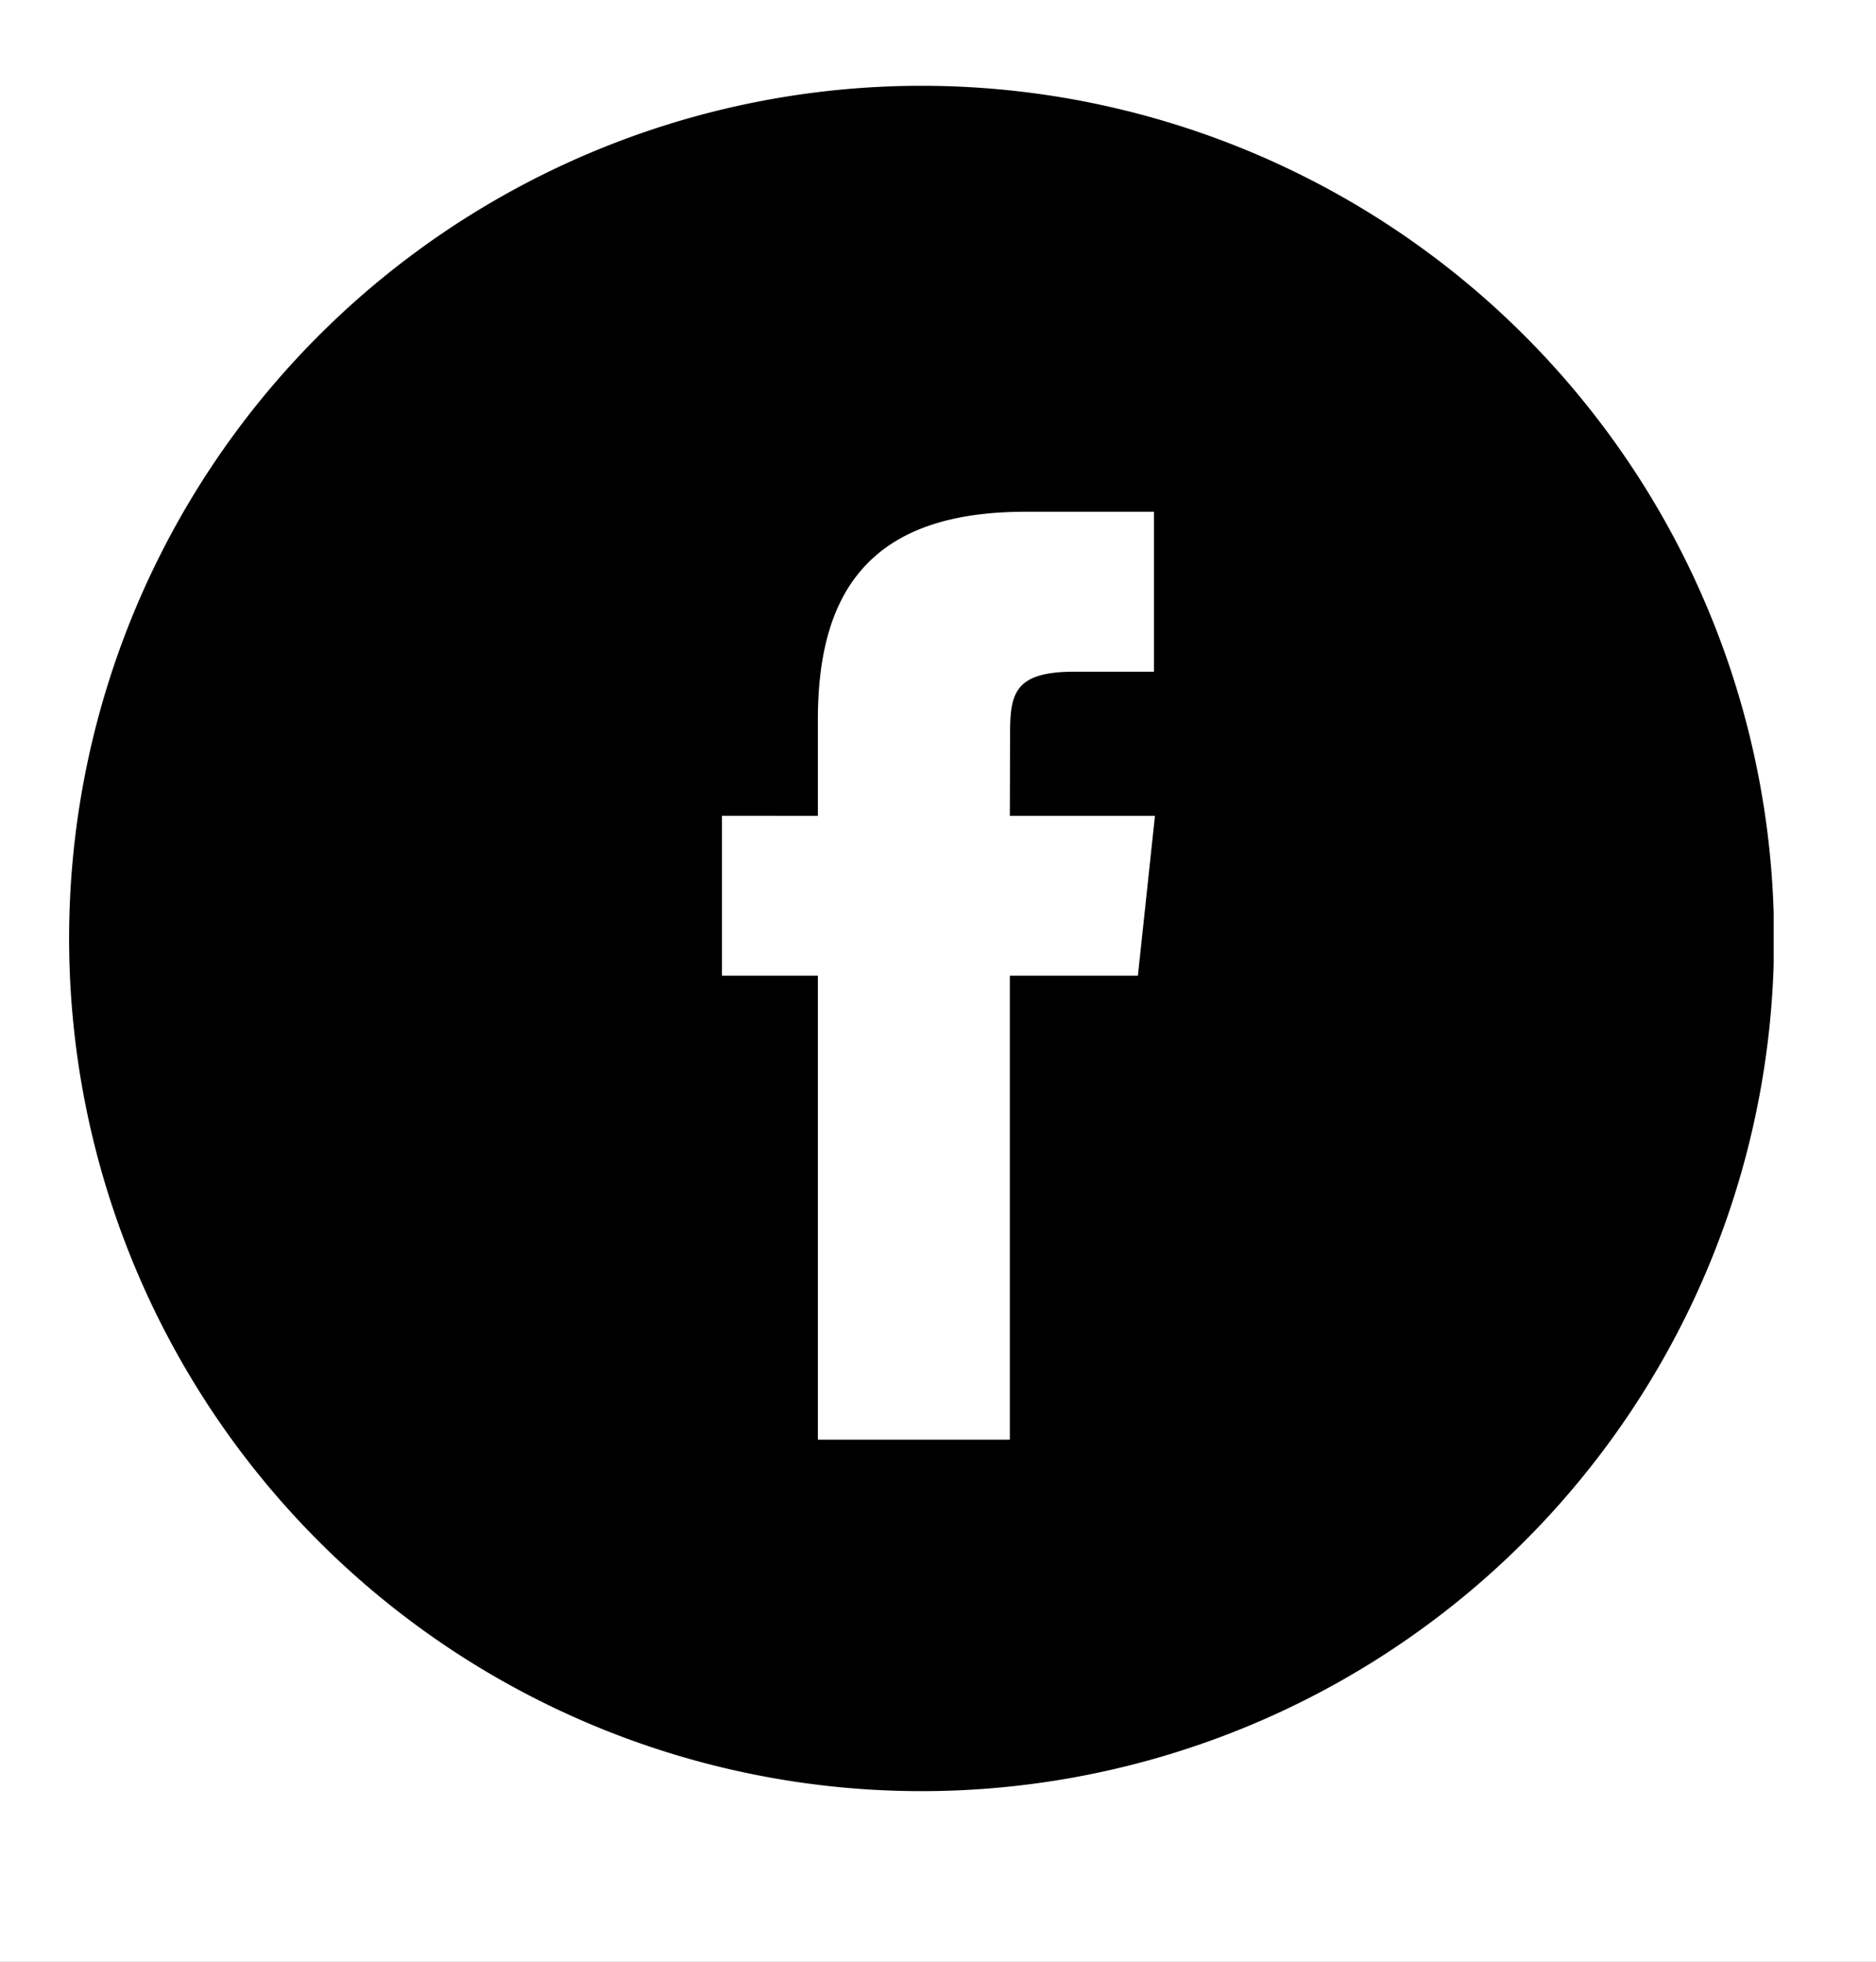 <svg xmlns="http://www.w3.org/2000/svg" xmlns:xlink="http://www.w3.org/1999/xlink" width="110" height="115" viewBox="0 0 110 115">
  <rect x="0" y="0" width="110" height="115" fill="#808080" stroke="none"/>
  <defs>
    <clipPath id="clip-path">
      <rect id="Rectangle_1" data-name="Rectangle 1" width="100" height="100"/>
    </clipPath>
    <clipPath id="clip-Web_1920_2">
      <rect width="110" height="115"/>
    </clipPath>
  </defs>
  <g id="Web_1920_2" data-name="Web 1920 – 2" clip-path="url(#clip-Web_1920_2)">
    <rect width="110" height="115" fill="#fff"/>
    <g id="a" transform="translate(4 5)" clip-path="url(#clip-path)">
      <g id="Group_2" data-name="Group 2">
        <g id="Group_1" data-name="Group 1">
          <path id="Path_1" data-name="Path 1" d="M50,100a49.985,49.985,0,1,1,19.463-3.929A50.013,50.013,0,0,1,50,100ZM38.333,42.823V52.2h5.623V79.4H55.212V52.2h7.509l1-9.375H55.212l.013-4.691c0-2.4.174-3.756,3.744-3.756h4.693V25H56.153c-4.384,0-7.486,1.057-9.481,3.23-1.827,1.99-2.716,4.923-2.716,8.965v5.629Z"/>
        </g>
      </g>
    </g>
  </g>
</svg>
